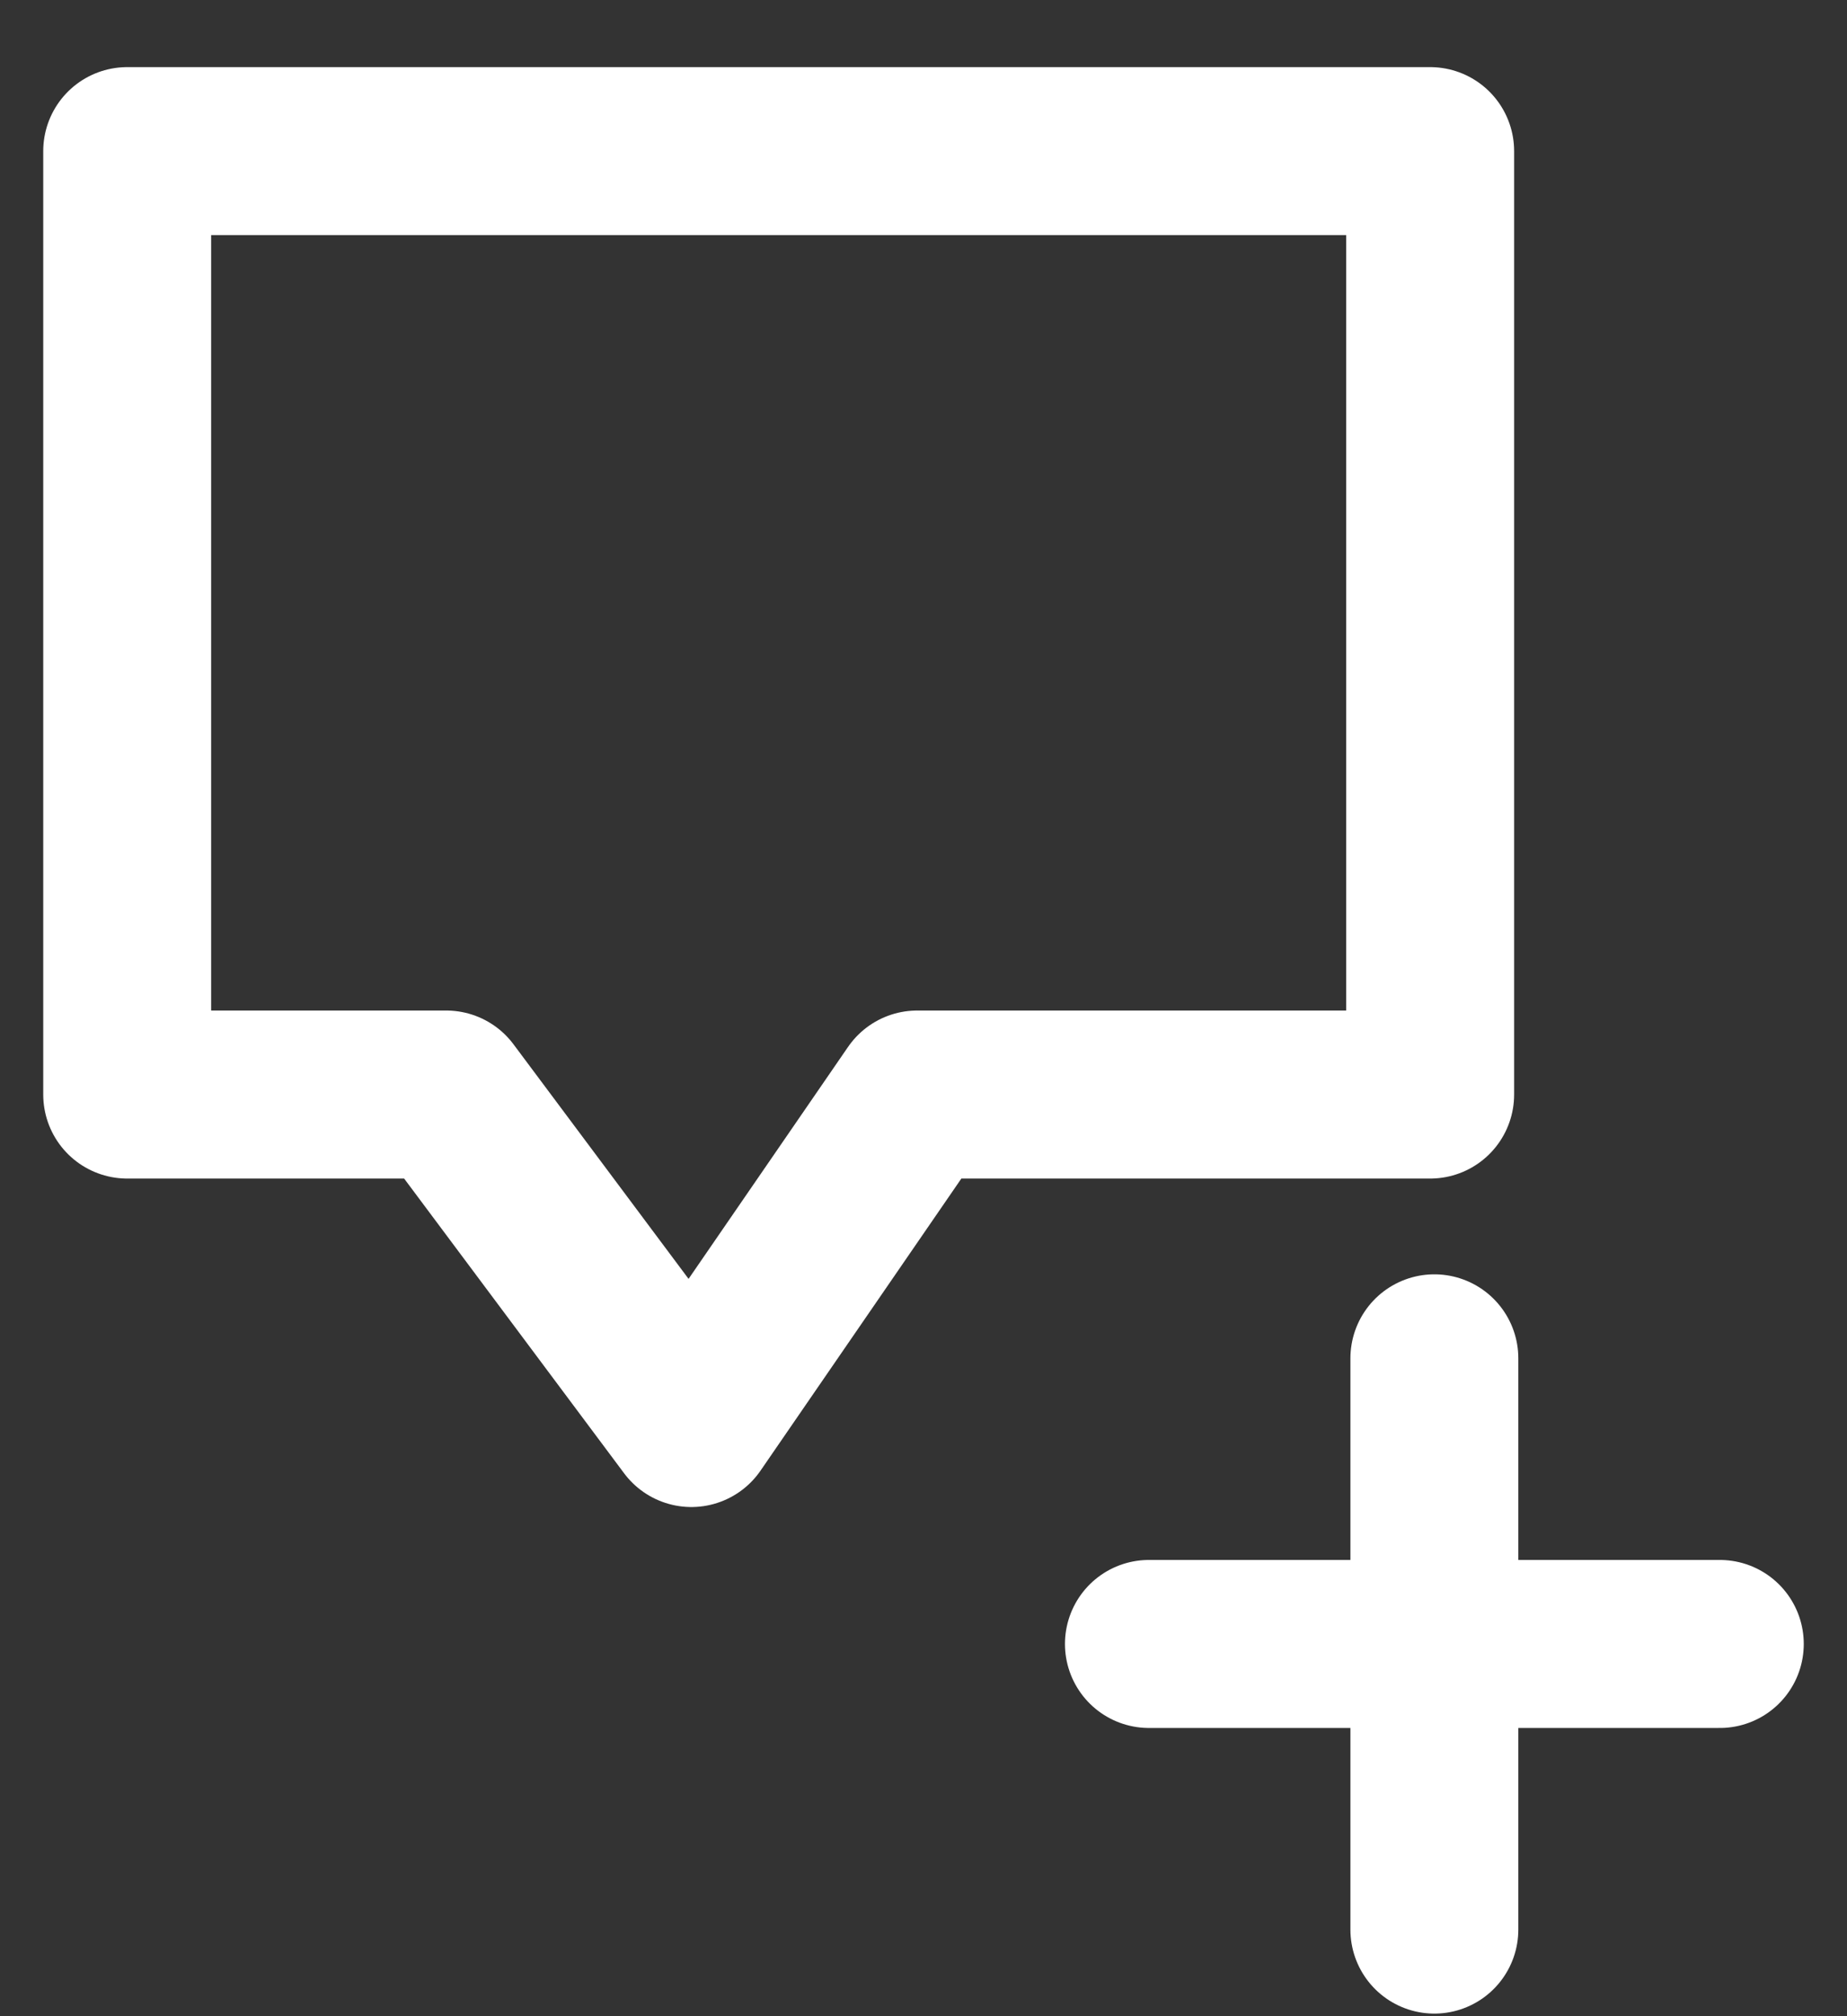<svg width="22" height="24" viewBox="0 0 22 24" fill="none" xmlns="http://www.w3.org/2000/svg">
<rect x="0" y="0" width="22" height="24" fill="#333333" stroke="none"/>
<path d="M17.035 13.029H10.925L8.235 16.939L5.315 13.029H1.515V1.799H17.035V13.029Z" stroke="white" stroke-width="2" stroke-linecap="round" stroke-linejoin="round"/>
<path d="M13.685 19.569H20.485" stroke="white" stroke-width="2" stroke-linecap="round" stroke-linejoin="round"/>
<path d="M17.085 16.169V22.969" stroke="white" stroke-width="2" stroke-linecap="round" stroke-linejoin="round"/>
</svg>
